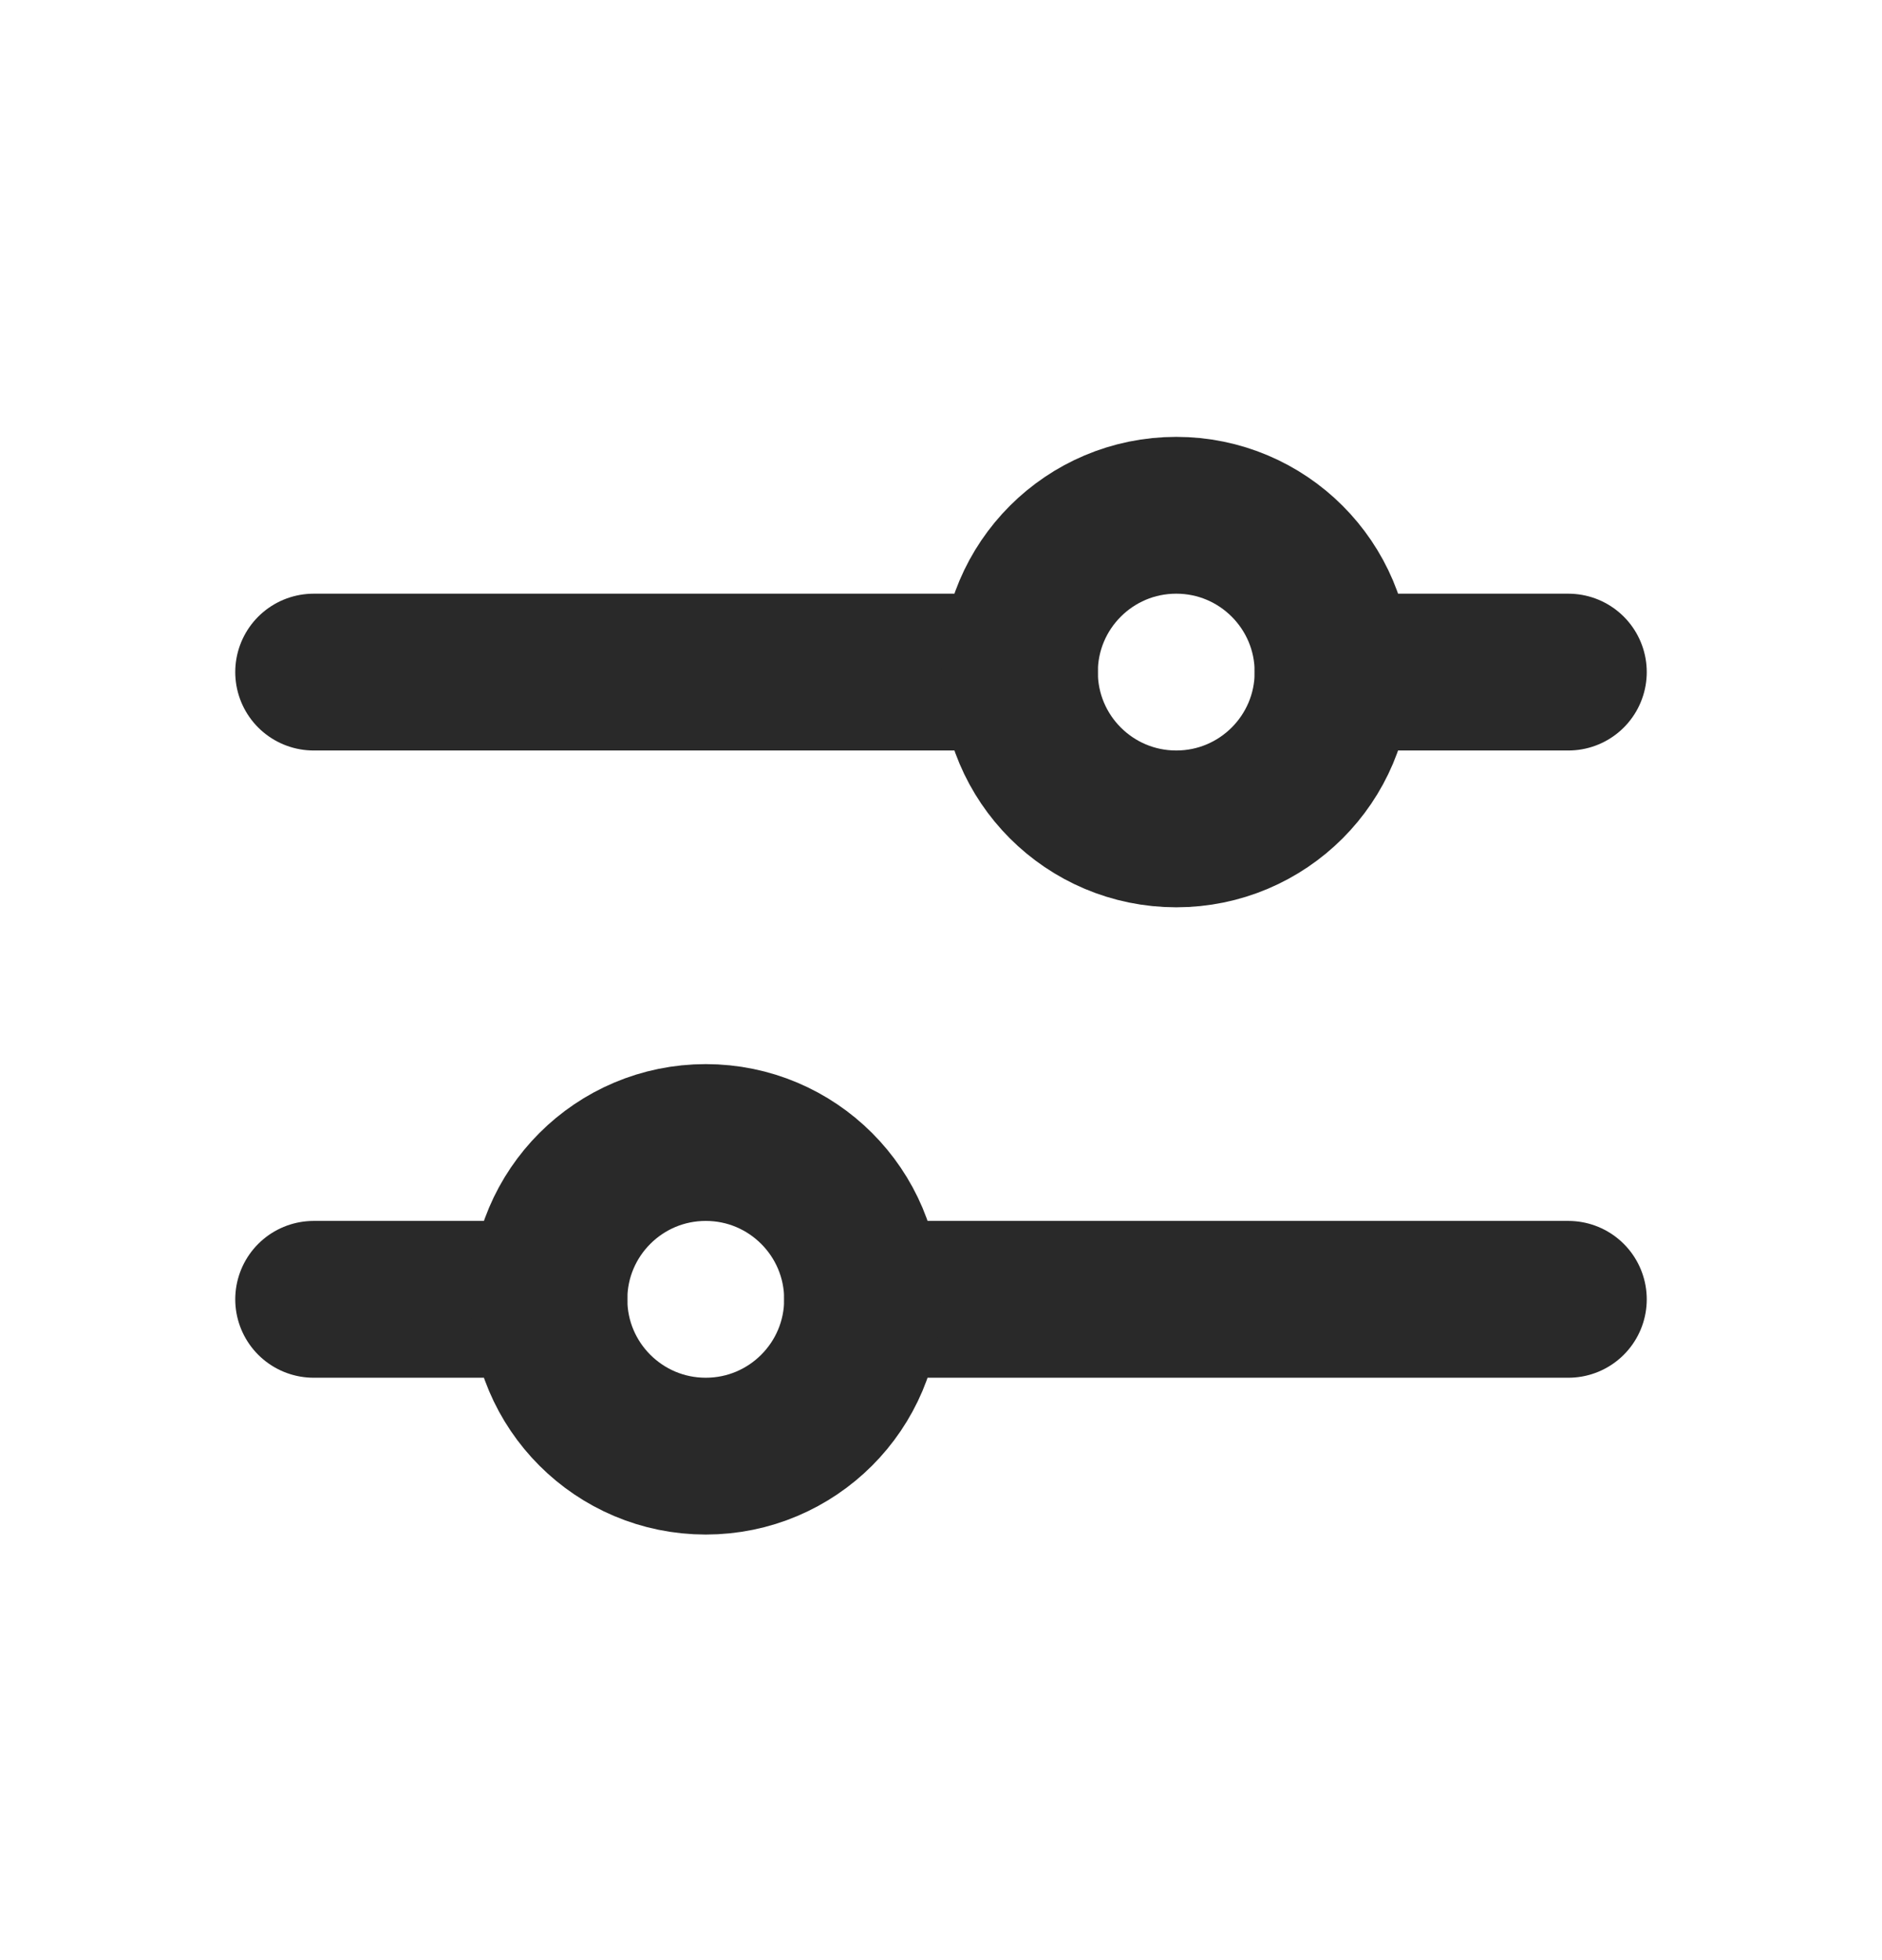 <svg width="24" height="25" viewBox="0 0 24 25" fill="none" xmlns="http://www.w3.org/2000/svg">
<g clip-path="url(#clip0_71_2745)">
<path d="M4 8.572H13" stroke="#292929" stroke-width="2" stroke-linecap="round" stroke-linejoin="round"/>
<path d="M17 8.572H20" stroke="#292929" stroke-width="2" stroke-linecap="round" stroke-linejoin="round"/>
<path d="M11 16.572L20 16.572" stroke="#292929" stroke-width="2" stroke-linecap="round" stroke-linejoin="round"/>
<path d="M4 16.572H7" stroke="#292929" stroke-width="2" stroke-linecap="round" stroke-linejoin="round"/>
<circle cx="9" cy="16.572" r="2" stroke="#292929" stroke-width="2"/>
<circle cx="15" cy="8.572" r="2" stroke="#292929" stroke-width="2"/>
</g>
<defs>
<clipPath id="clip0_71_2745">
<rect width="24" height="24" fill="white" transform="translate(0 0.572)"/>
</clipPath>
</defs>
</svg>
